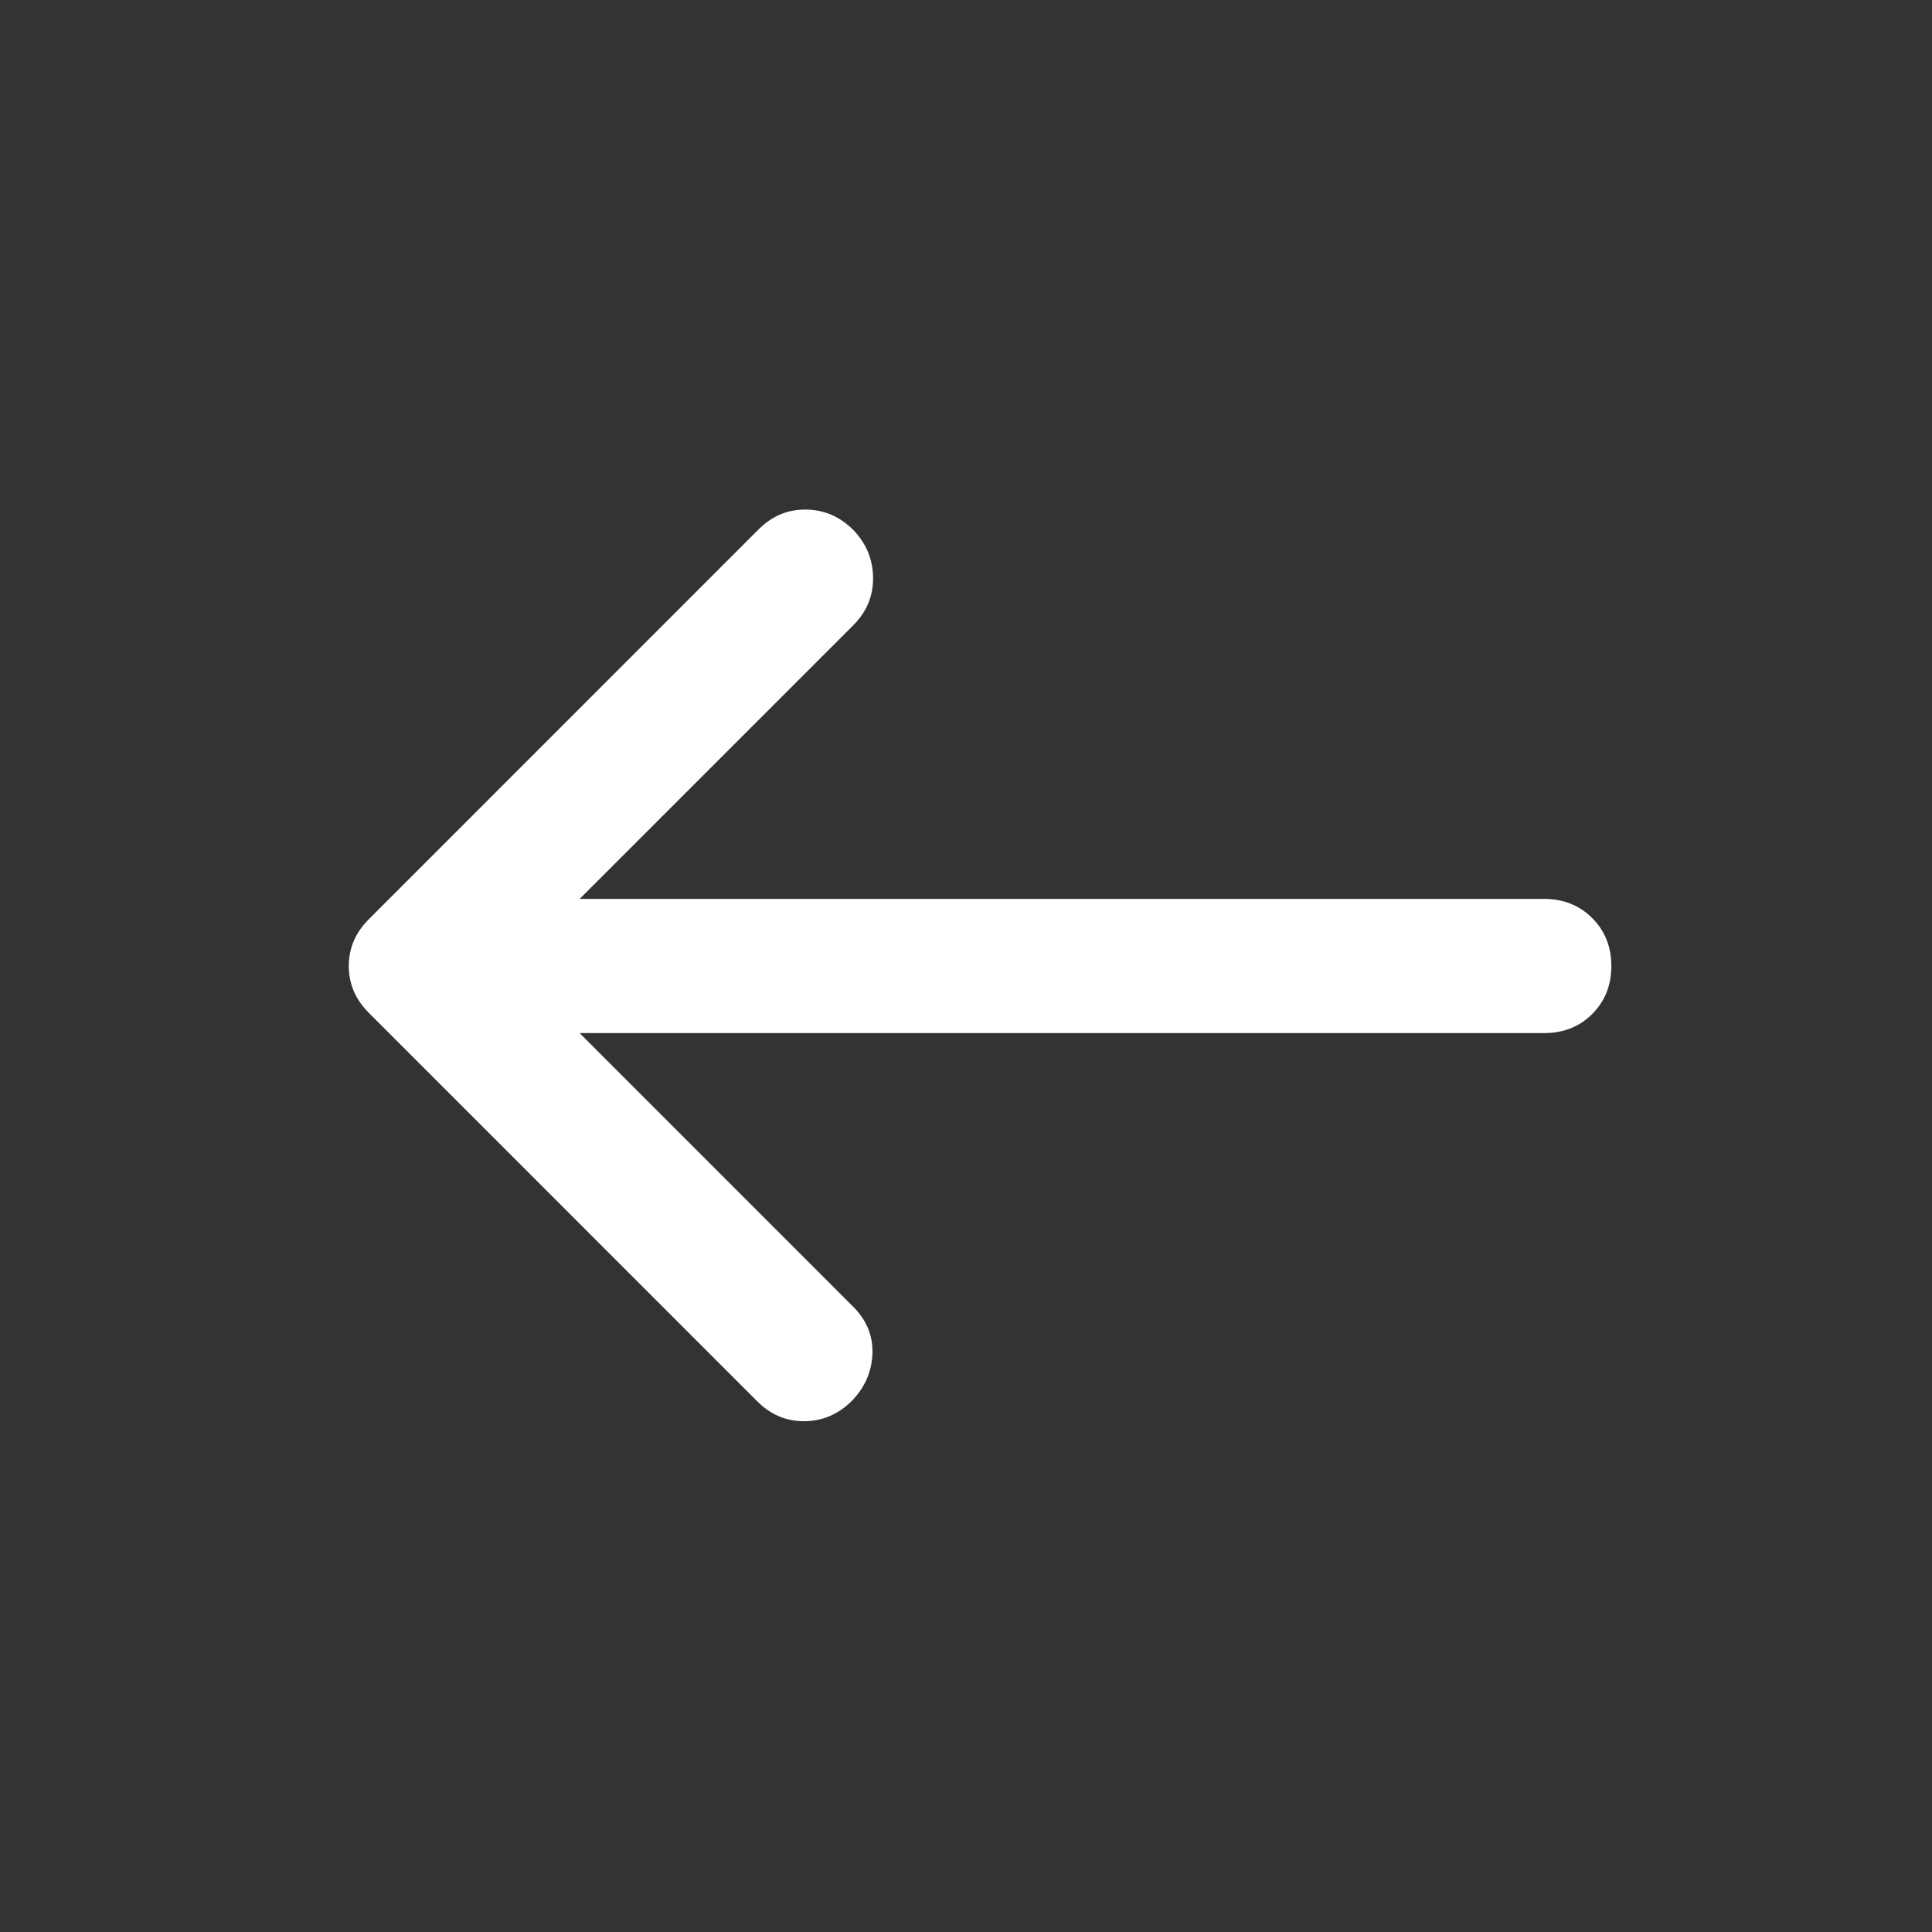 <svg width="32" height="32" viewBox="0 0 32 32" fill="none" xmlns="http://www.w3.org/2000/svg">
<rect x="0" y="0" width="32" height="32" fill="#333333" stroke="none"/>
<g id="arrow_left_alt">
<mask id="mask0_4138_270" style="mask-type:alpha" maskUnits="userSpaceOnUse" x="0" y="0" width="32" height="32">
<rect id="Bounding box" width="32" height="32" fill="#D9D9D9"/>
</mask>
<g mask="url(#mask0_4138_270)">
<path id="arrow_left_alt_2" d="M9.6 17.111L14.133 21.645C14.355 21.867 14.461 22.126 14.45 22.423C14.439 22.719 14.326 22.978 14.111 23.201C13.889 23.423 13.627 23.536 13.327 23.54C13.027 23.543 12.766 23.434 12.544 23.212L6.111 16.778C5.888 16.556 5.777 16.297 5.777 16C5.777 15.704 5.888 15.445 6.111 15.223L12.566 8.767C12.789 8.545 13.05 8.436 13.35 8.44C13.65 8.443 13.911 8.556 14.133 8.778C14.348 9 14.457 9.263 14.461 9.567C14.464 9.871 14.355 10.134 14.133 10.356L9.6 14.889H25.577C25.896 14.889 26.161 14.995 26.372 15.206C26.583 15.417 26.689 15.682 26.689 16C26.689 16.319 26.583 16.584 26.372 16.795C26.161 17.006 25.896 17.111 25.577 17.111H9.6Z" fill="white"/>
</g>
</g>
</svg>
